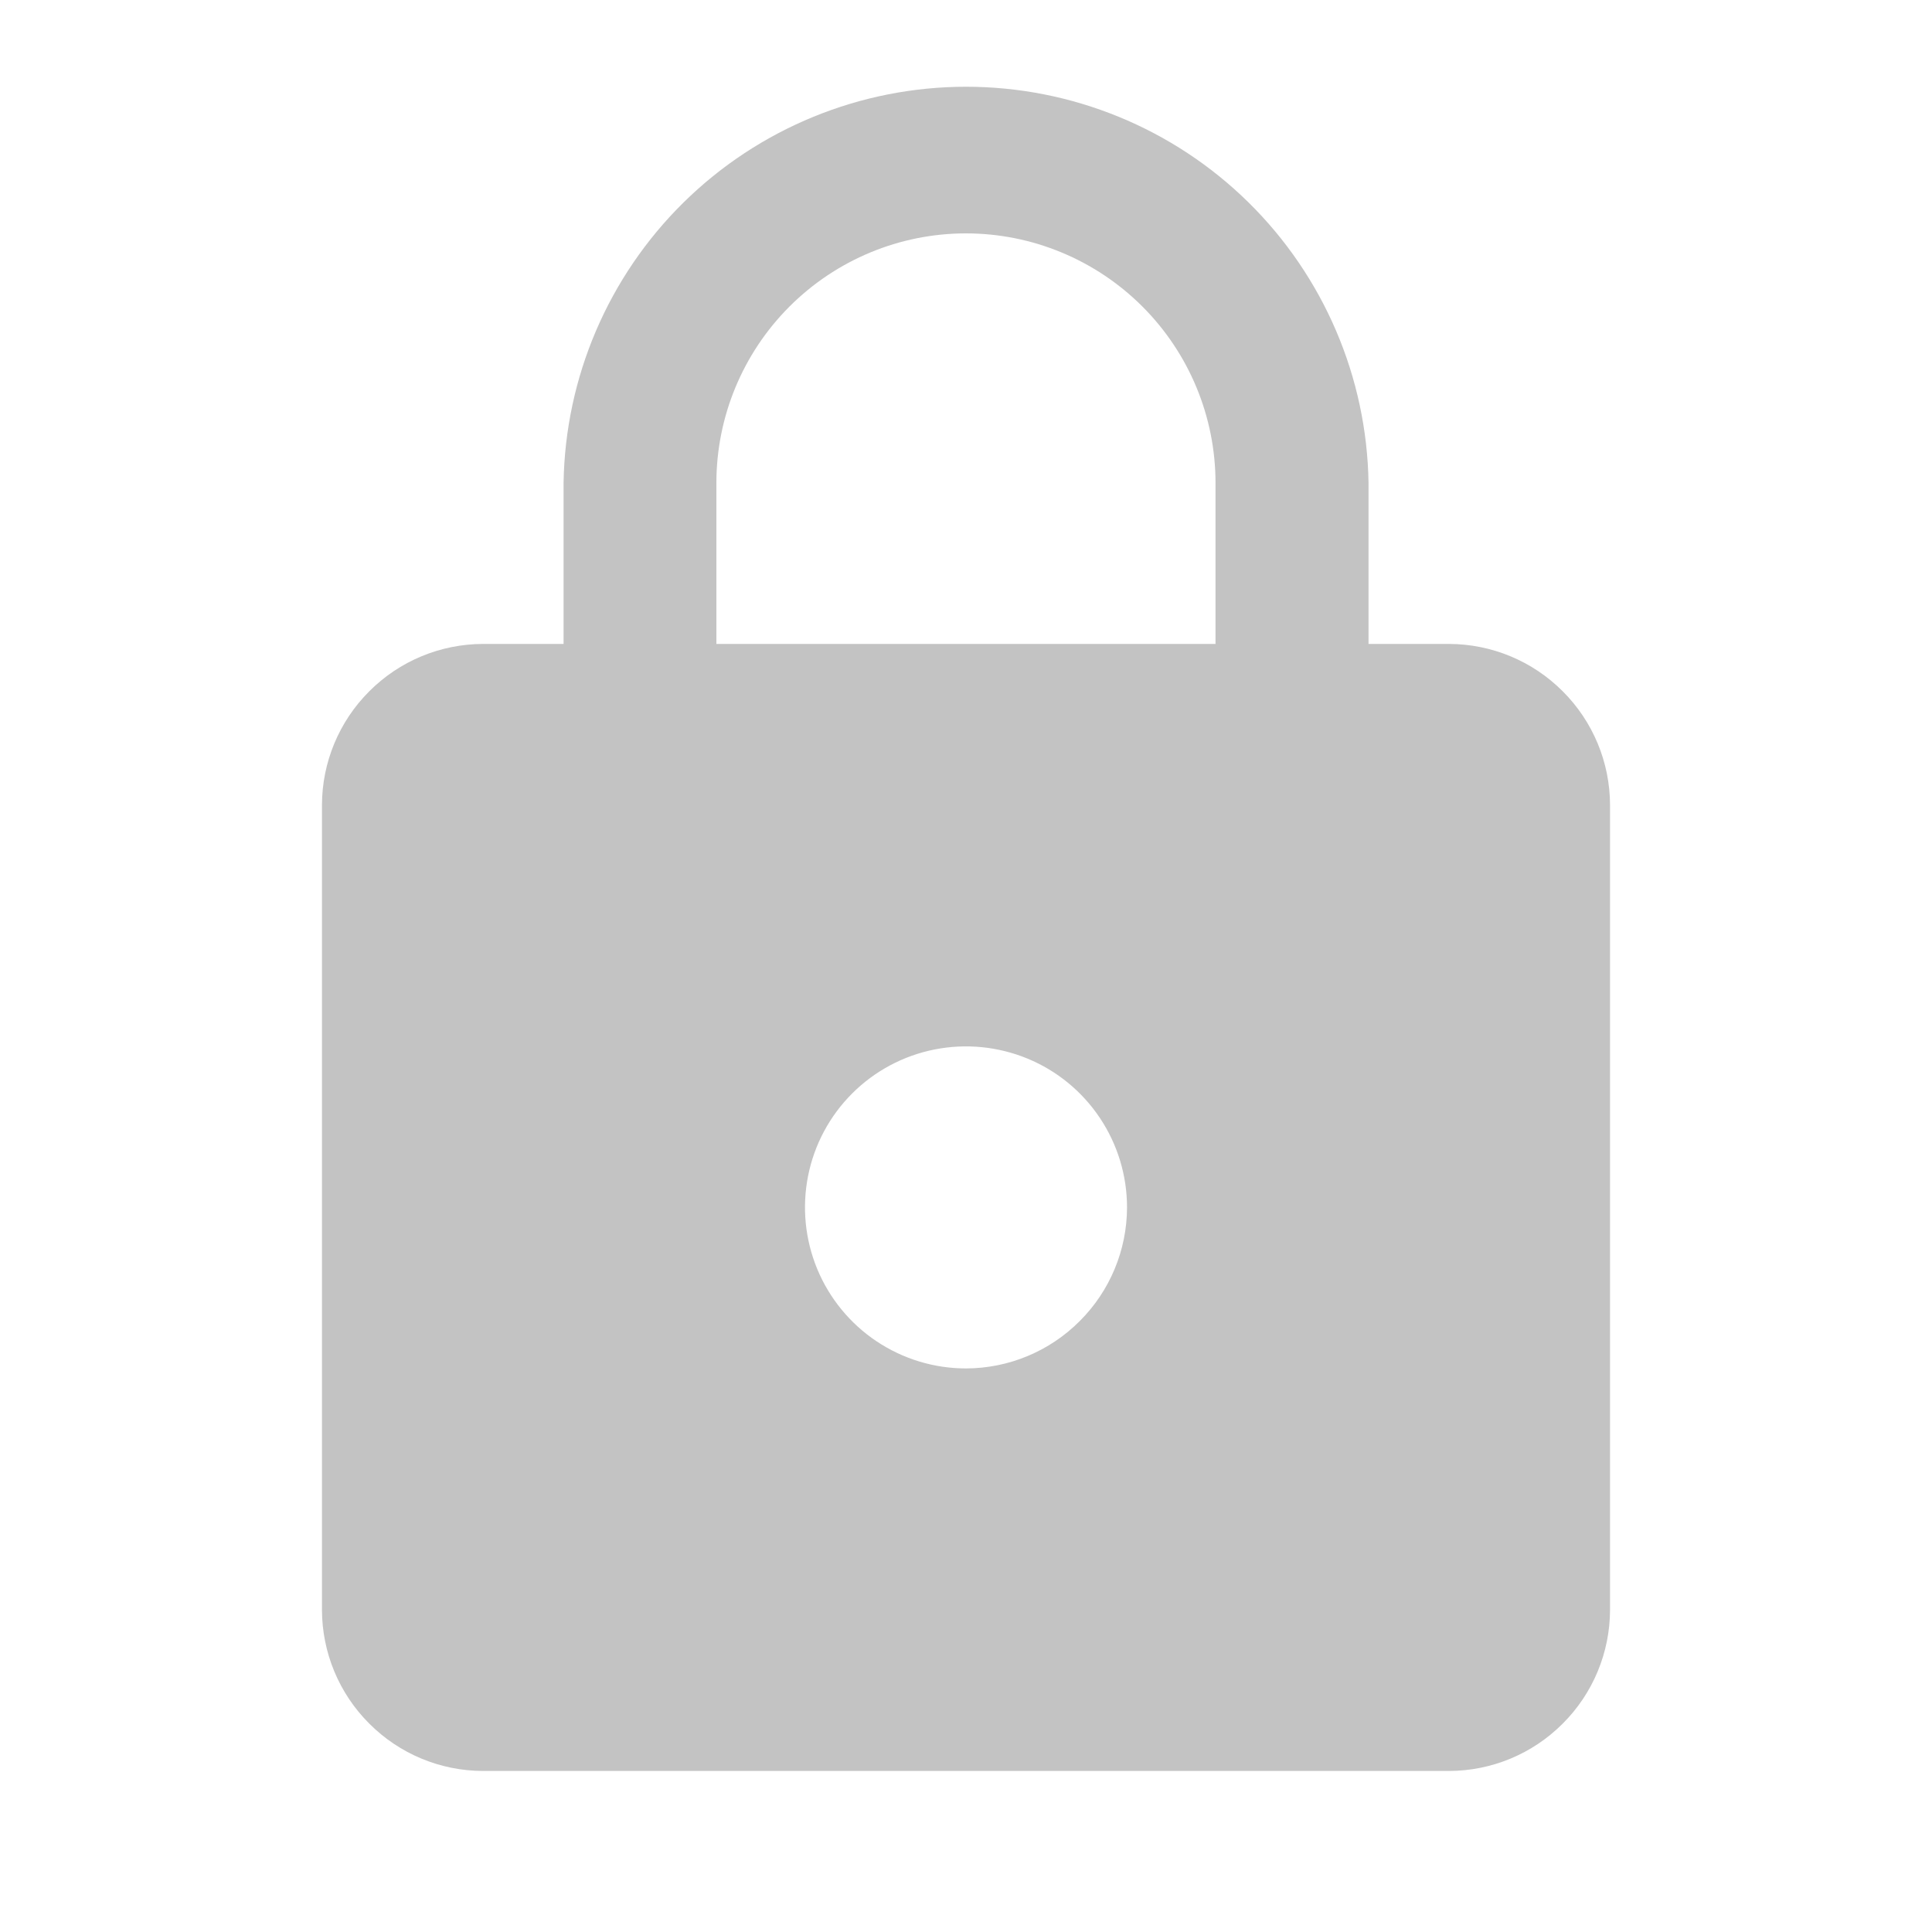 <svg width="20" height="20" viewBox="0 0 20 20" fill="none" xmlns="http://www.w3.org/2000/svg">
<path d="M15 6.666H14.167V5C14.15 3.906 13.704 2.863 12.924 2.095C12.145 1.328 11.095 0.898 10.001 0.898C8.907 0.898 7.856 1.328 7.077 2.095C6.297 2.863 5.851 3.906 5.834 5V6.666H5C4.558 6.667 4.135 6.843 3.823 7.156C3.51 7.468 3.334 7.891 3.333 8.333V16.666C3.334 17.108 3.51 17.531 3.823 17.843C4.135 18.156 4.558 18.332 5 18.333H15C15.442 18.332 15.865 18.156 16.177 17.843C16.49 17.531 16.666 17.108 16.667 16.666V8.333C16.666 7.891 16.49 7.468 16.177 7.156C15.865 6.843 15.442 6.667 15 6.666ZM10 14.166C9.67 14.166 9.348 14.068 9.074 13.885C8.8 13.702 8.586 13.441 8.46 13.137C8.334 12.832 8.301 12.497 8.365 12.174C8.429 11.85 8.588 11.553 8.821 11.32C9.054 11.087 9.351 10.928 9.675 10.864C9.998 10.8 10.333 10.833 10.638 10.959C10.943 11.085 11.203 11.299 11.386 11.573C11.569 11.847 11.667 12.169 11.667 12.499C11.666 12.941 11.49 13.364 11.177 13.676C10.865 13.989 10.442 14.165 10 14.166ZM12.583 6.666H7.416V5C7.416 4.315 7.688 3.658 8.173 3.173C8.657 2.689 9.314 2.416 9.999 2.416C10.685 2.416 11.342 2.689 11.826 3.173C12.311 3.658 12.583 4.315 12.583 5V6.666Z" fill="#C3C3C3"/>
</svg>
